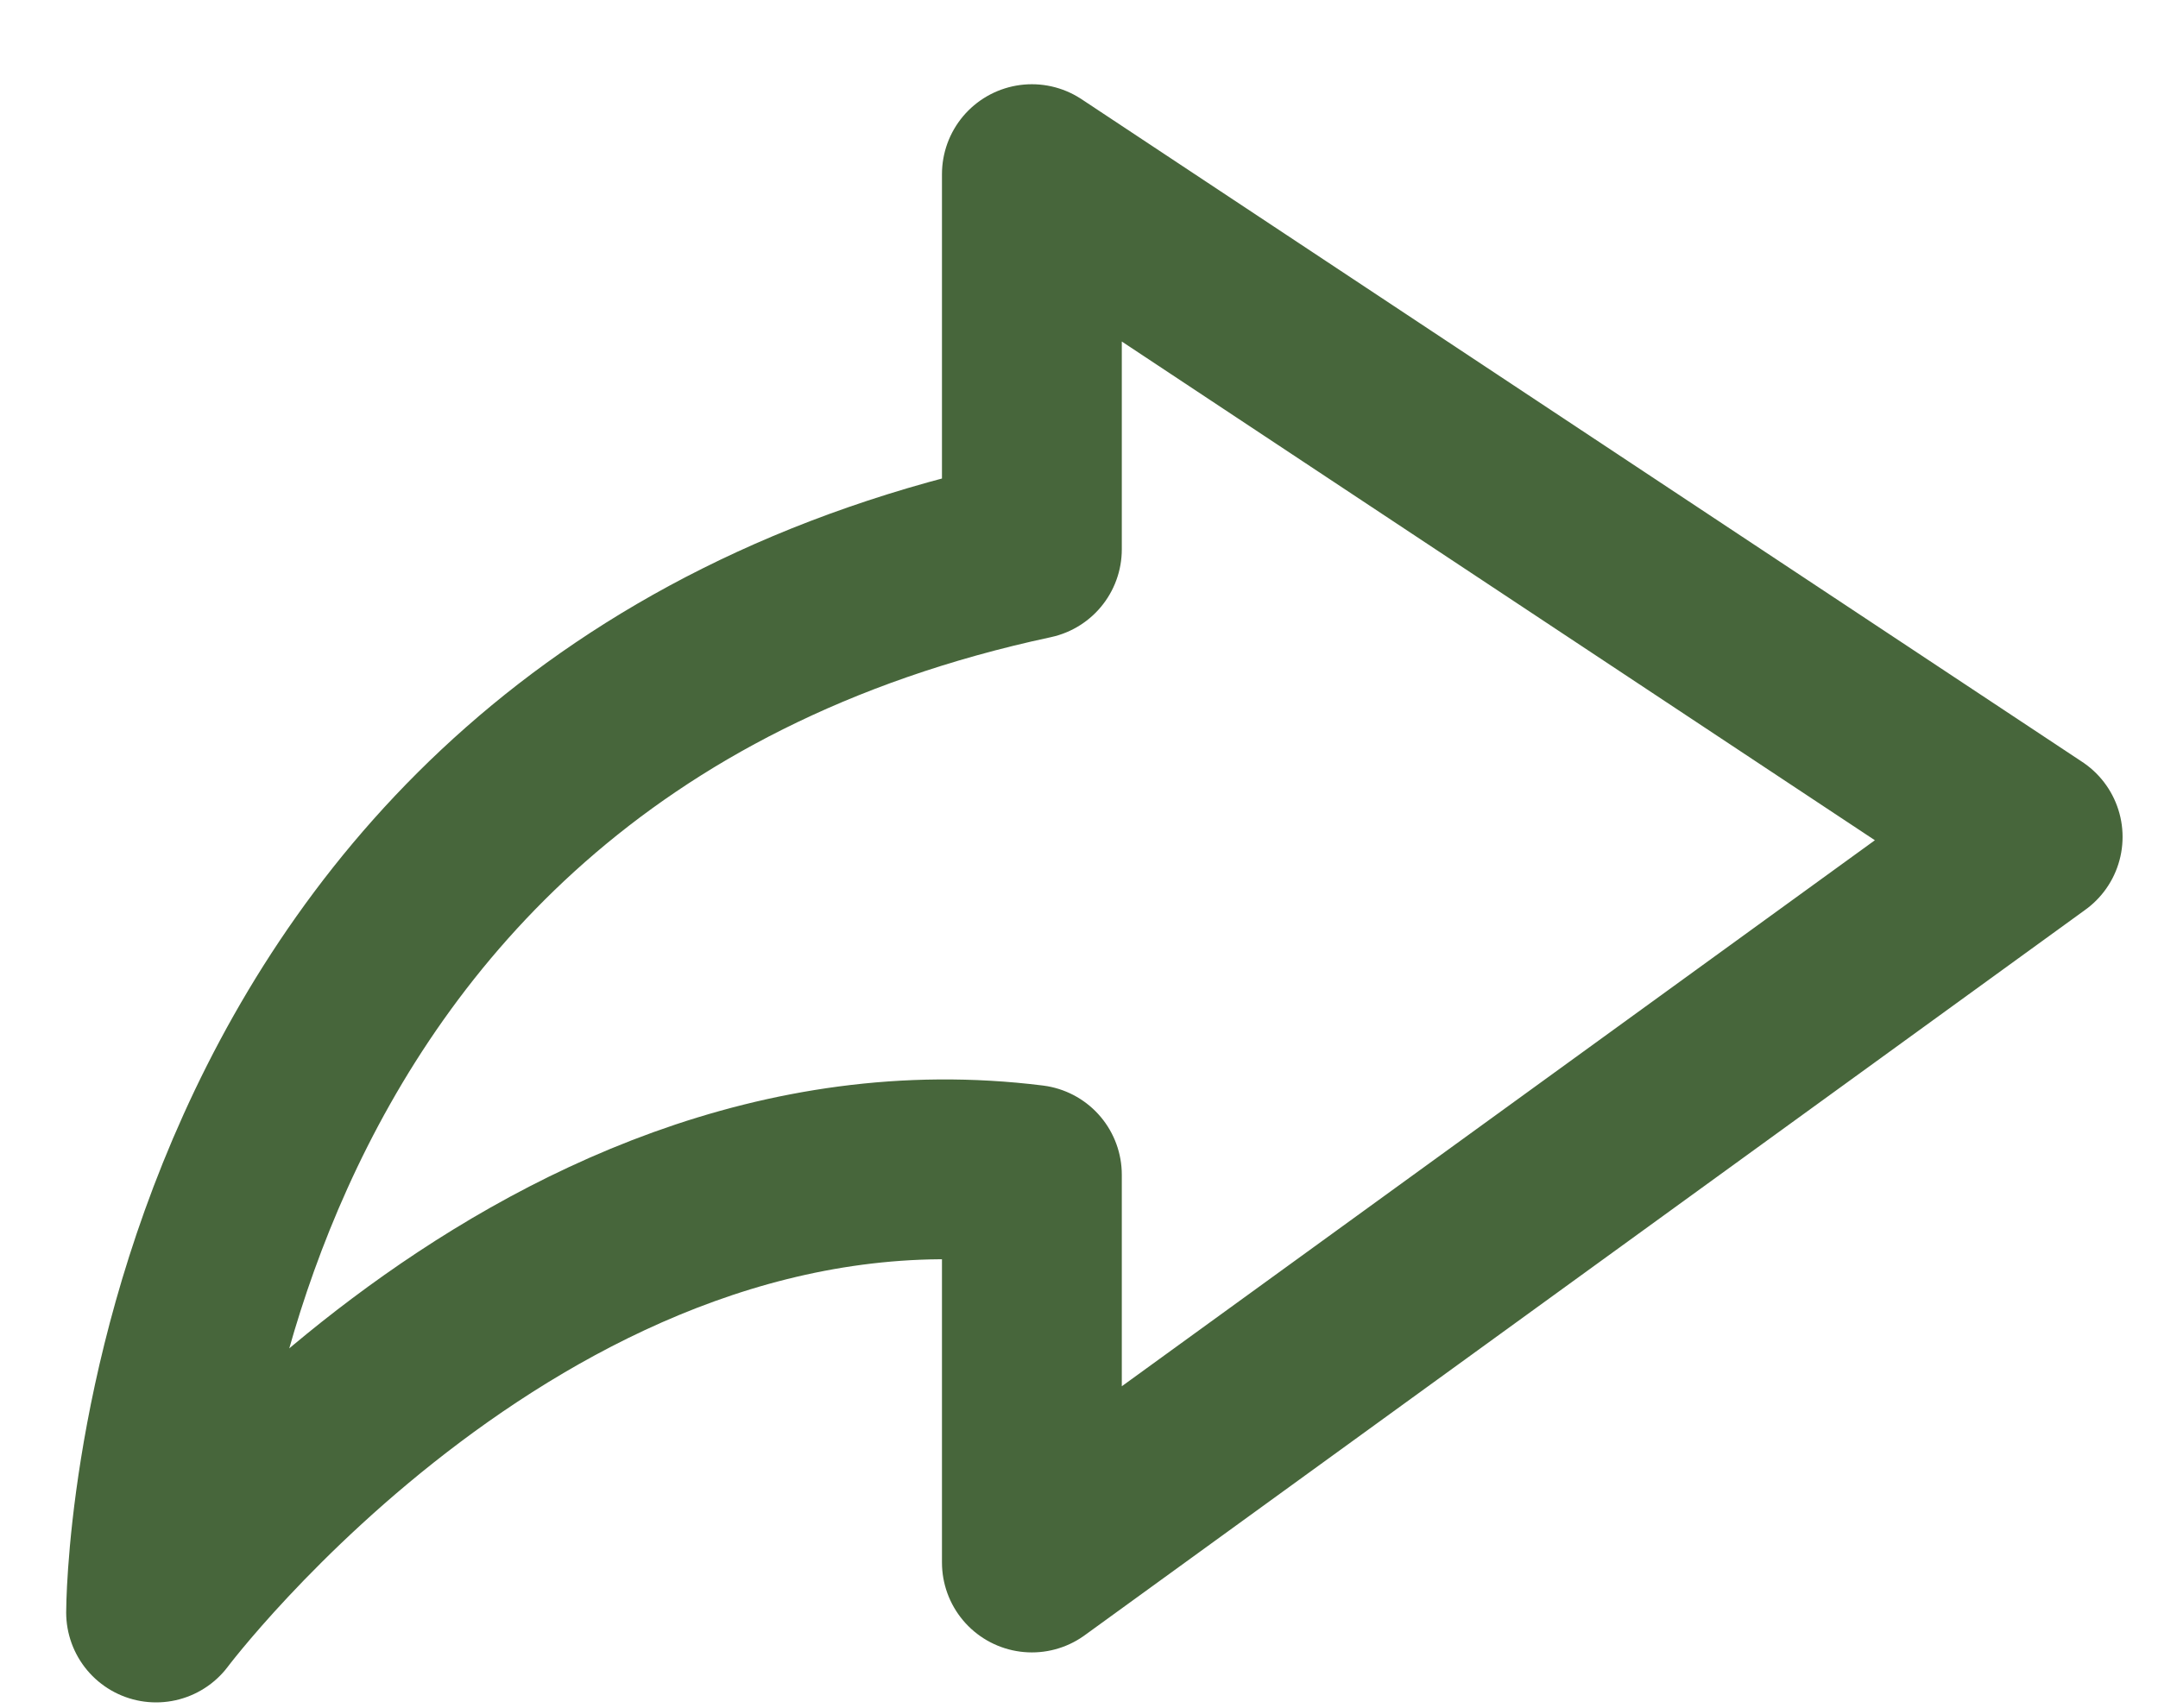 <svg width="24" height="19" viewBox="0 0 24 19" fill="none" xmlns="http://www.w3.org/2000/svg">
<path d="M22.606 9.309L11.476 1.937L11.476 6.11C1.736 8.197 1.736 17.936 1.736 17.936C1.736 17.936 5.91 12.371 11.476 13.067L11.476 17.38L22.606 9.309Z" stroke="#47663B" stroke-width="2" stroke-linejoin="round"/>
</svg>
